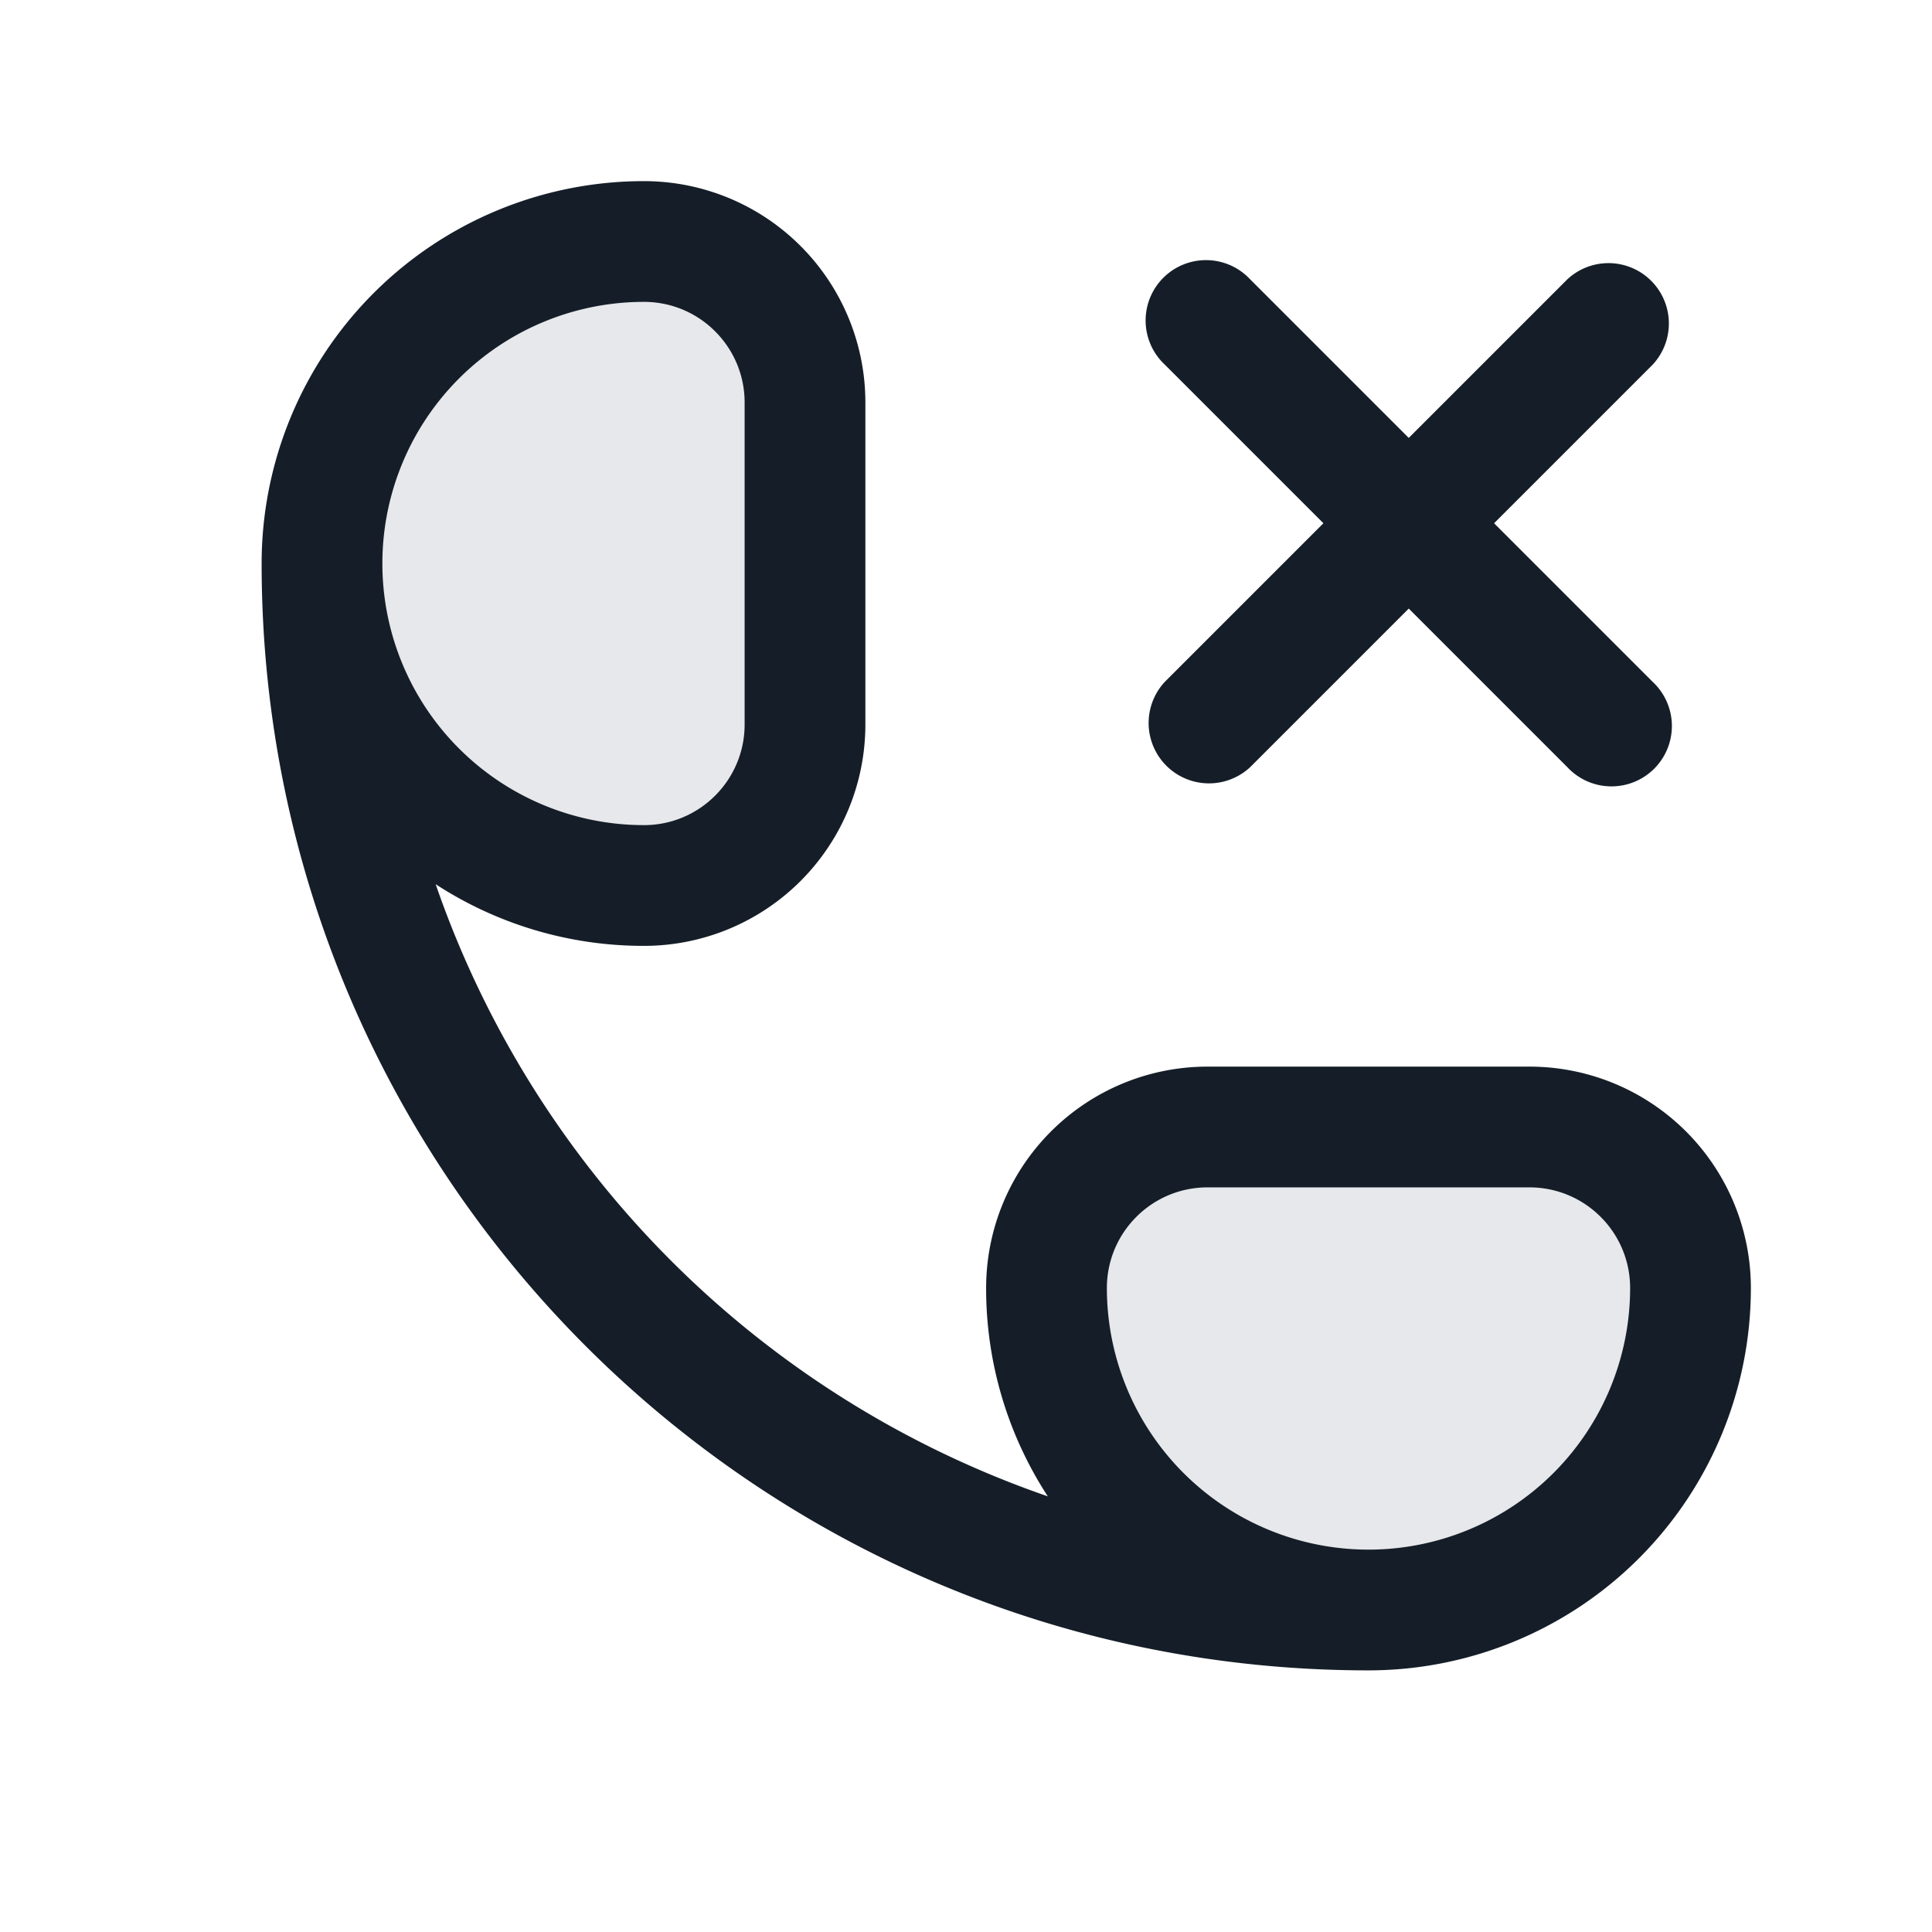 <svg viewBox="0 0 24 24" fill="none" xmlns="http://www.w3.org/2000/svg"><path fill-rule="evenodd" clip-rule="evenodd" d="M8 3a4 4 0 1 0 0 8 2 2 0 0 0 2-2V5a2 2 0 0 0-2-2Zm7 11a2 2 0 0 0-2 2 4 4 0 0 0 8 0 2 2 0 0 0-2-2h-4Z" fill="#636F7E" fill-opacity=".16"/><path fill-rule="evenodd" clip-rule="evenodd" d="M3.25 7A4.75 4.75 0 0 1 8 2.25 2.75 2.75 0 0 1 10.75 5v4A2.75 2.75 0 0 1 8 11.75a4.728 4.728 0 0 1-2.588-.766 12.283 12.283 0 0 0 7.604 7.604A4.728 4.728 0 0 1 12.25 16 2.75 2.75 0 0 1 15 13.25h4A2.75 2.75 0 0 1 21.75 16 4.75 4.75 0 0 1 17 20.75C9.406 20.75 3.25 14.594 3.25 7ZM8 10.25a3.25 3.25 0 1 1 0-6.5c.69 0 1.25.56 1.25 1.25v4c0 .69-.56 1.25-1.25 1.25Zm9 9A3.25 3.25 0 0 0 20.25 16c0-.69-.56-1.25-1.25-1.25h-4c-.69 0-1.25.56-1.25 1.25A3.25 3.25 0 0 0 17 19.25ZM15.53 3.47a.75.75 0 1 0-1.06 1.06l1.97 1.97-1.97 1.97a.75.75 0 0 0 1.06 1.06l1.97-1.97 1.97 1.97a.75.75 0 1 0 1.06-1.06L18.56 6.5l1.97-1.97a.75.75 0 0 0-1.06-1.06L17.5 5.44l-1.97-1.97Z" fill="#151E28"/></svg>
